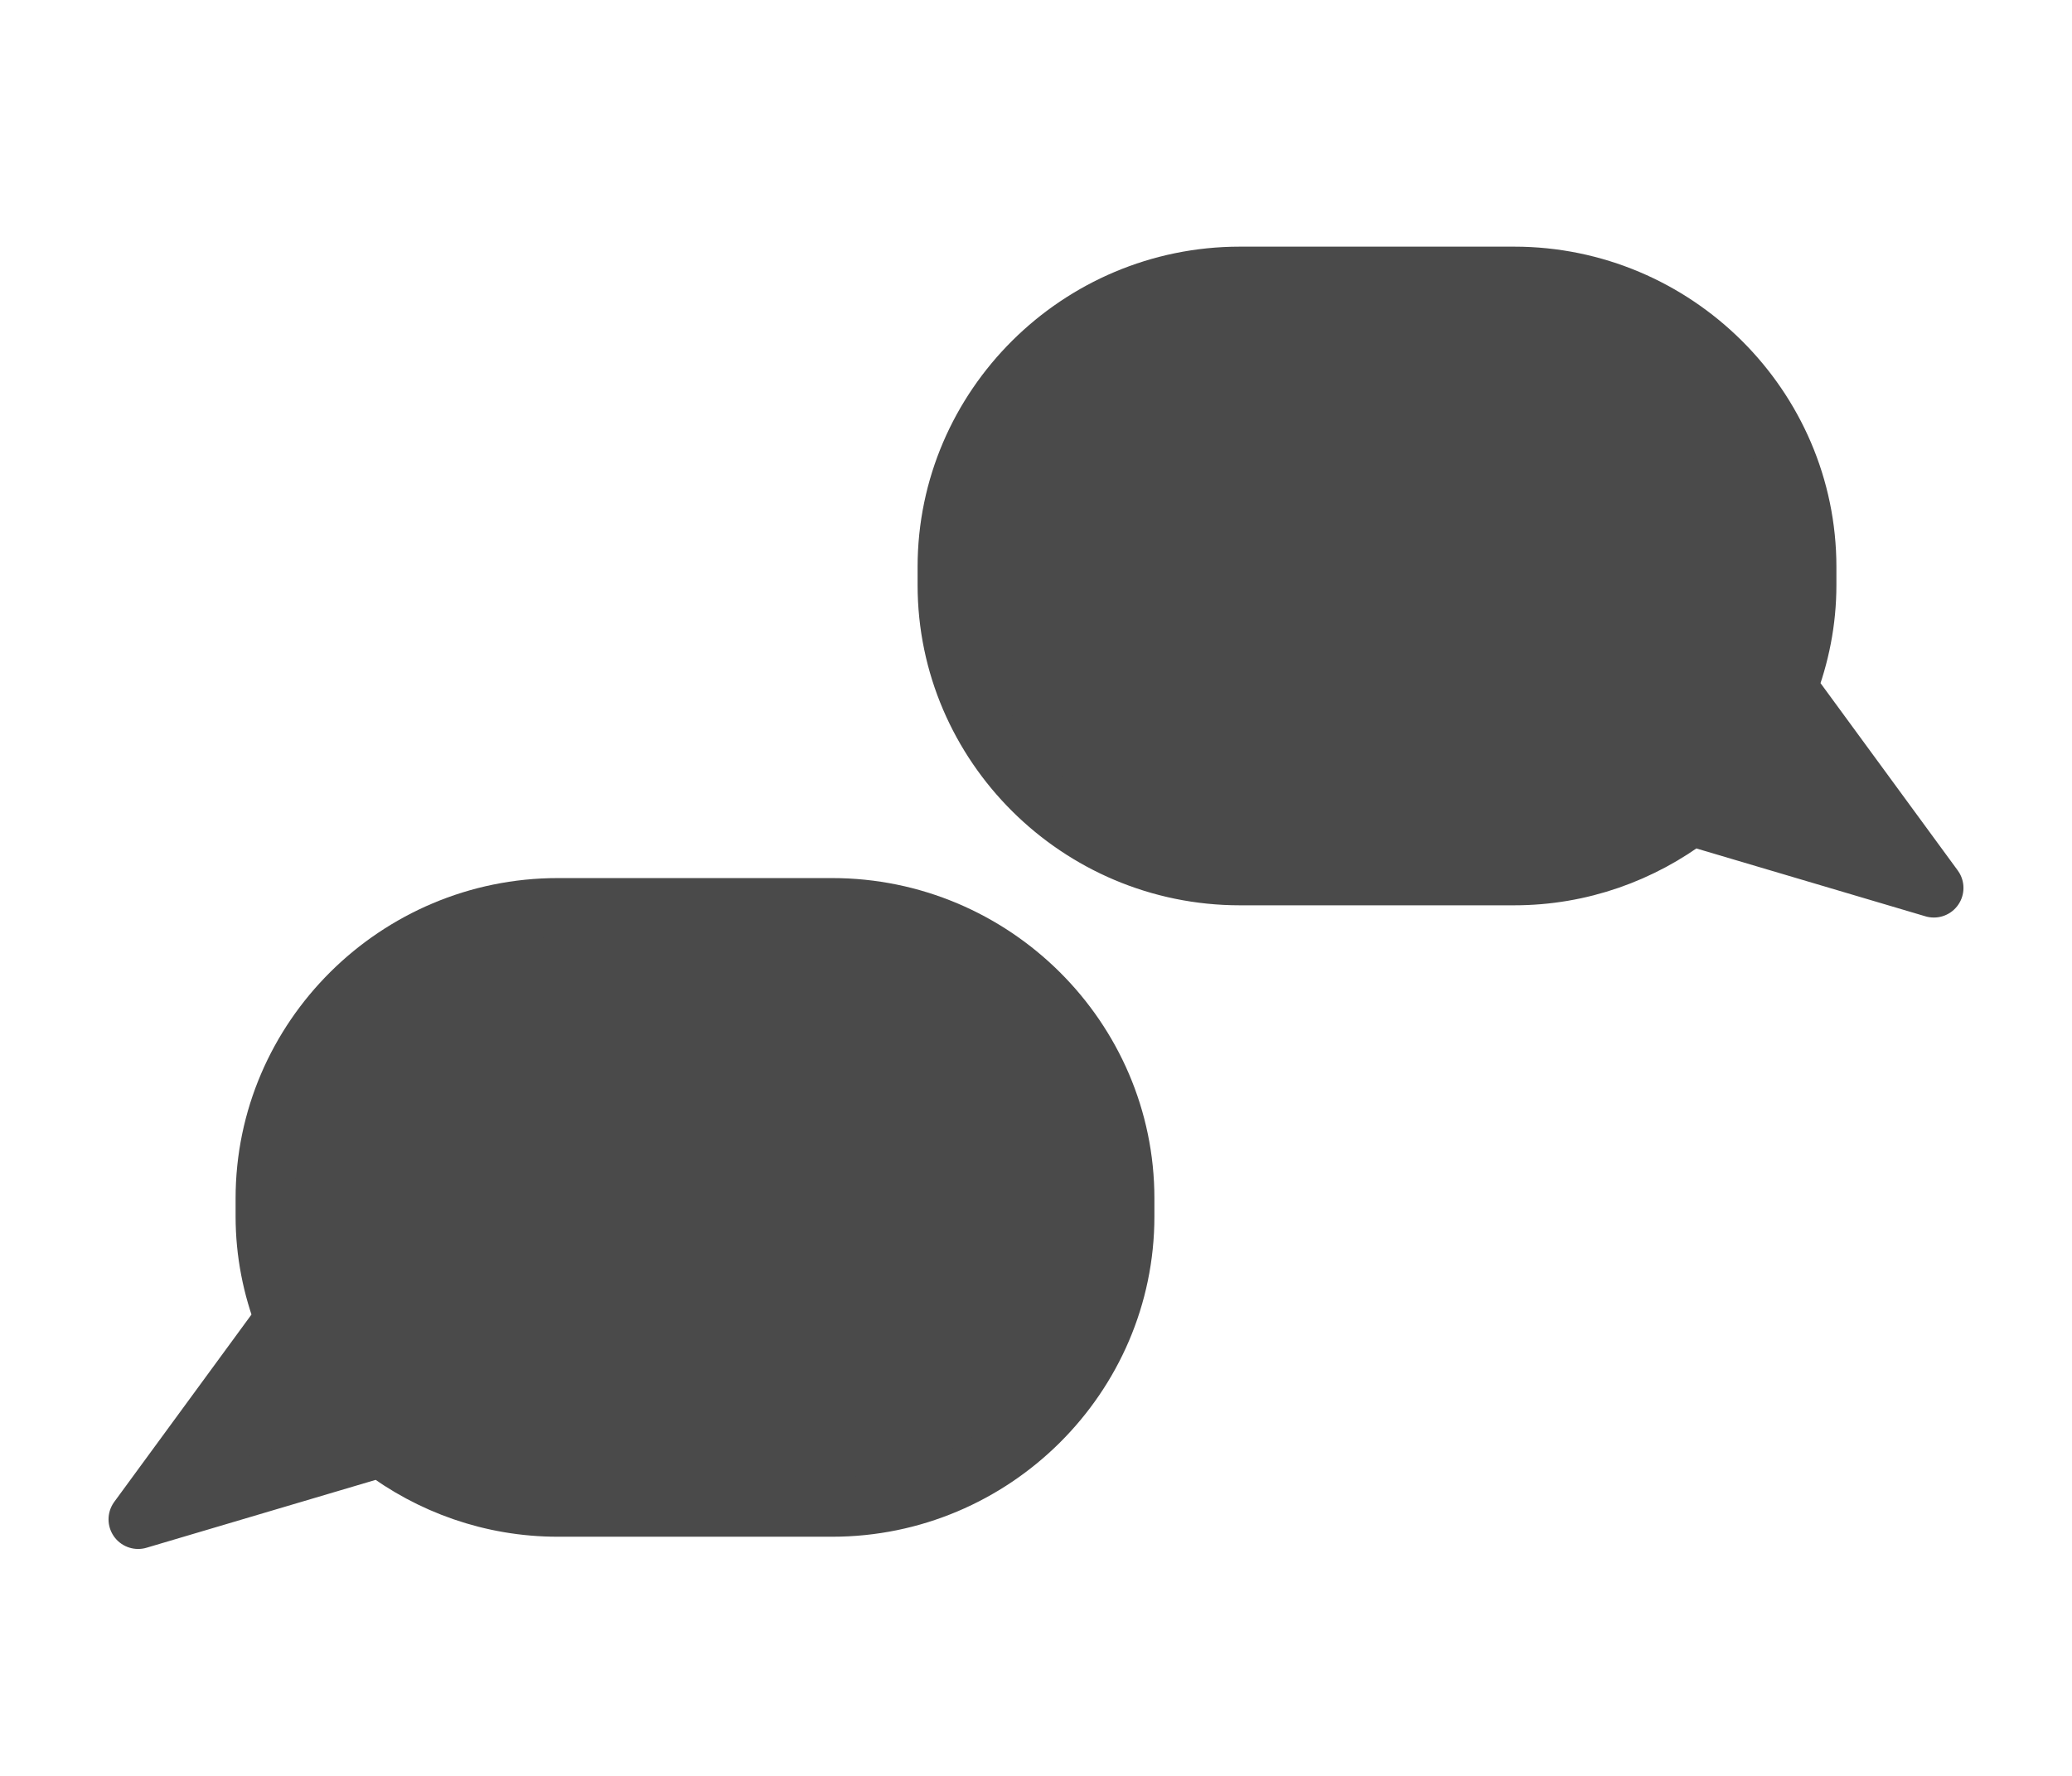 <?xml version="1.0" encoding="UTF-8"?>
<svg width="105px" height="90px" viewBox="0 0 105 90" version="1.1" xmlns="http://www.w3.org/2000/svg" xmlns:xlink="http://www.w3.org/1999/xlink">
    <!-- Generator: Sketch 55.2 (78181) - https://sketchapp.com -->
    <title>tab_menu/icon_chat_off</title>
    <desc>Created with Sketch.</desc>
    <g id="Symbols" stroke="none" stroke-width="1" fill="none" fill-rule="evenodd" stroke-linecap="round" stroke-linejoin="round">
        <g id="tab_menu/icon/icon_chat_on" fill="#4A4A4A" stroke="#4A4A4A" stroke-width="3">
            <g id="やりとり" transform="translate(7, 14)">
                <path d="M35.171,32 L21.268,32 C13.112,32 6.439,38.628 6.439,46.73 L6.439,47.651 C6.439,49.487 6.797,51.241 7.423,52.866 L0,63 L12.314,59.352 C14.808,61.243 17.907,62.38 21.268,62.38 L35.171,62.38 C43.327,62.38 50,55.752 50,47.651 L50,46.73 C50,38.628 43.327,32 35.171,32 Z" id="Stroke-15"></path>
                <path d="M55.829,0 L69.732,0 C77.888,0 84.561,6.628 84.561,14.73 L84.561,15.651 C84.561,17.487 84.203,19.241 83.577,20.866 L91,31 L78.686,27.352 C76.192,29.243 73.093,30.38 69.732,30.38 L55.829,30.38 C47.673,30.38 41,23.752 41,15.651 L41,14.73 C41,6.628 47.673,0 55.829,0 Z" id="Stroke-17"></path>
            </g>
        </g>
    </g>
</svg>